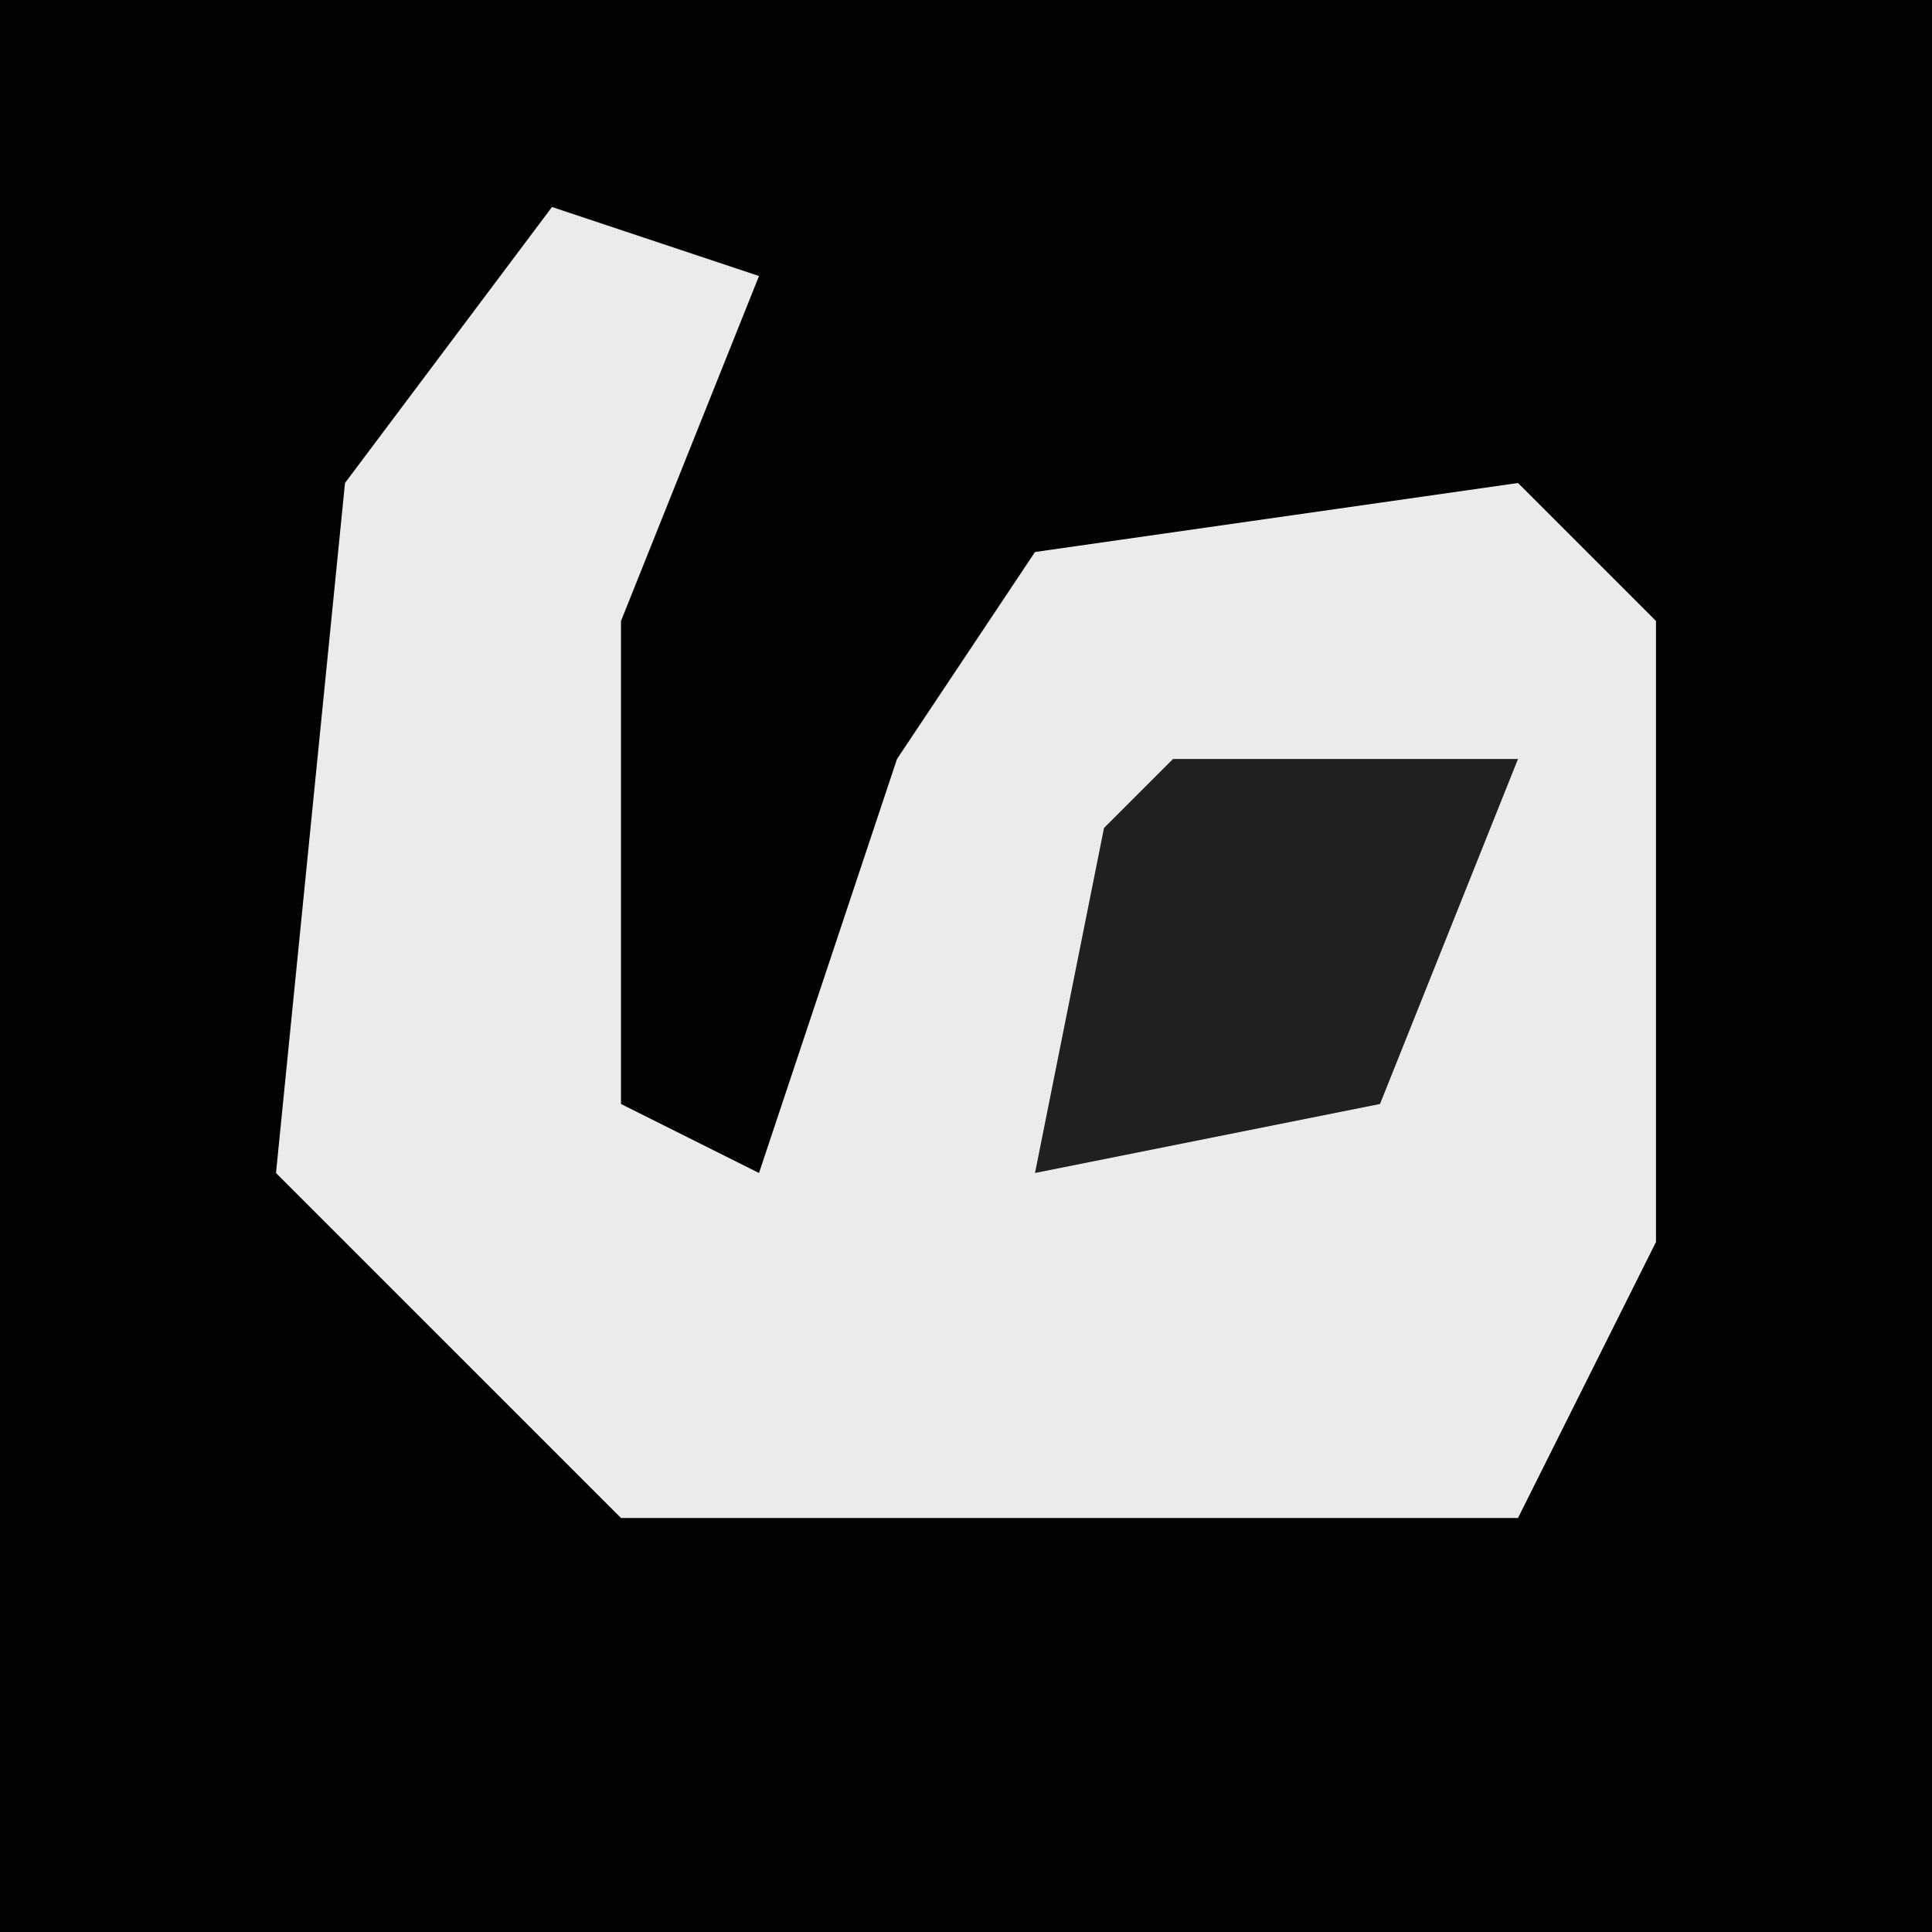 <?xml version="1.0" encoding="UTF-8"?>
<svg version="1.1" xmlns="http://www.w3.org/2000/svg" width="28" height="28">
<path d="M0,0 L28,0 L28,28 L0,28 Z " fill="#020202" transform="translate(0,0)"/>
<path d="M0,0 L3,1 L1,6 L1,13 L3,14 L5,8 L7,5 L14,4 L16,6 L16,15 L14,19 L1,19 L-4,14 L-3,4 Z " fill="#EBEBEB" transform="translate(8,3)"/>
<path d="M0,0 L5,0 L3,5 L-2,6 L-1,1 Z " fill="#202020" transform="translate(17,11)"/>
</svg>
